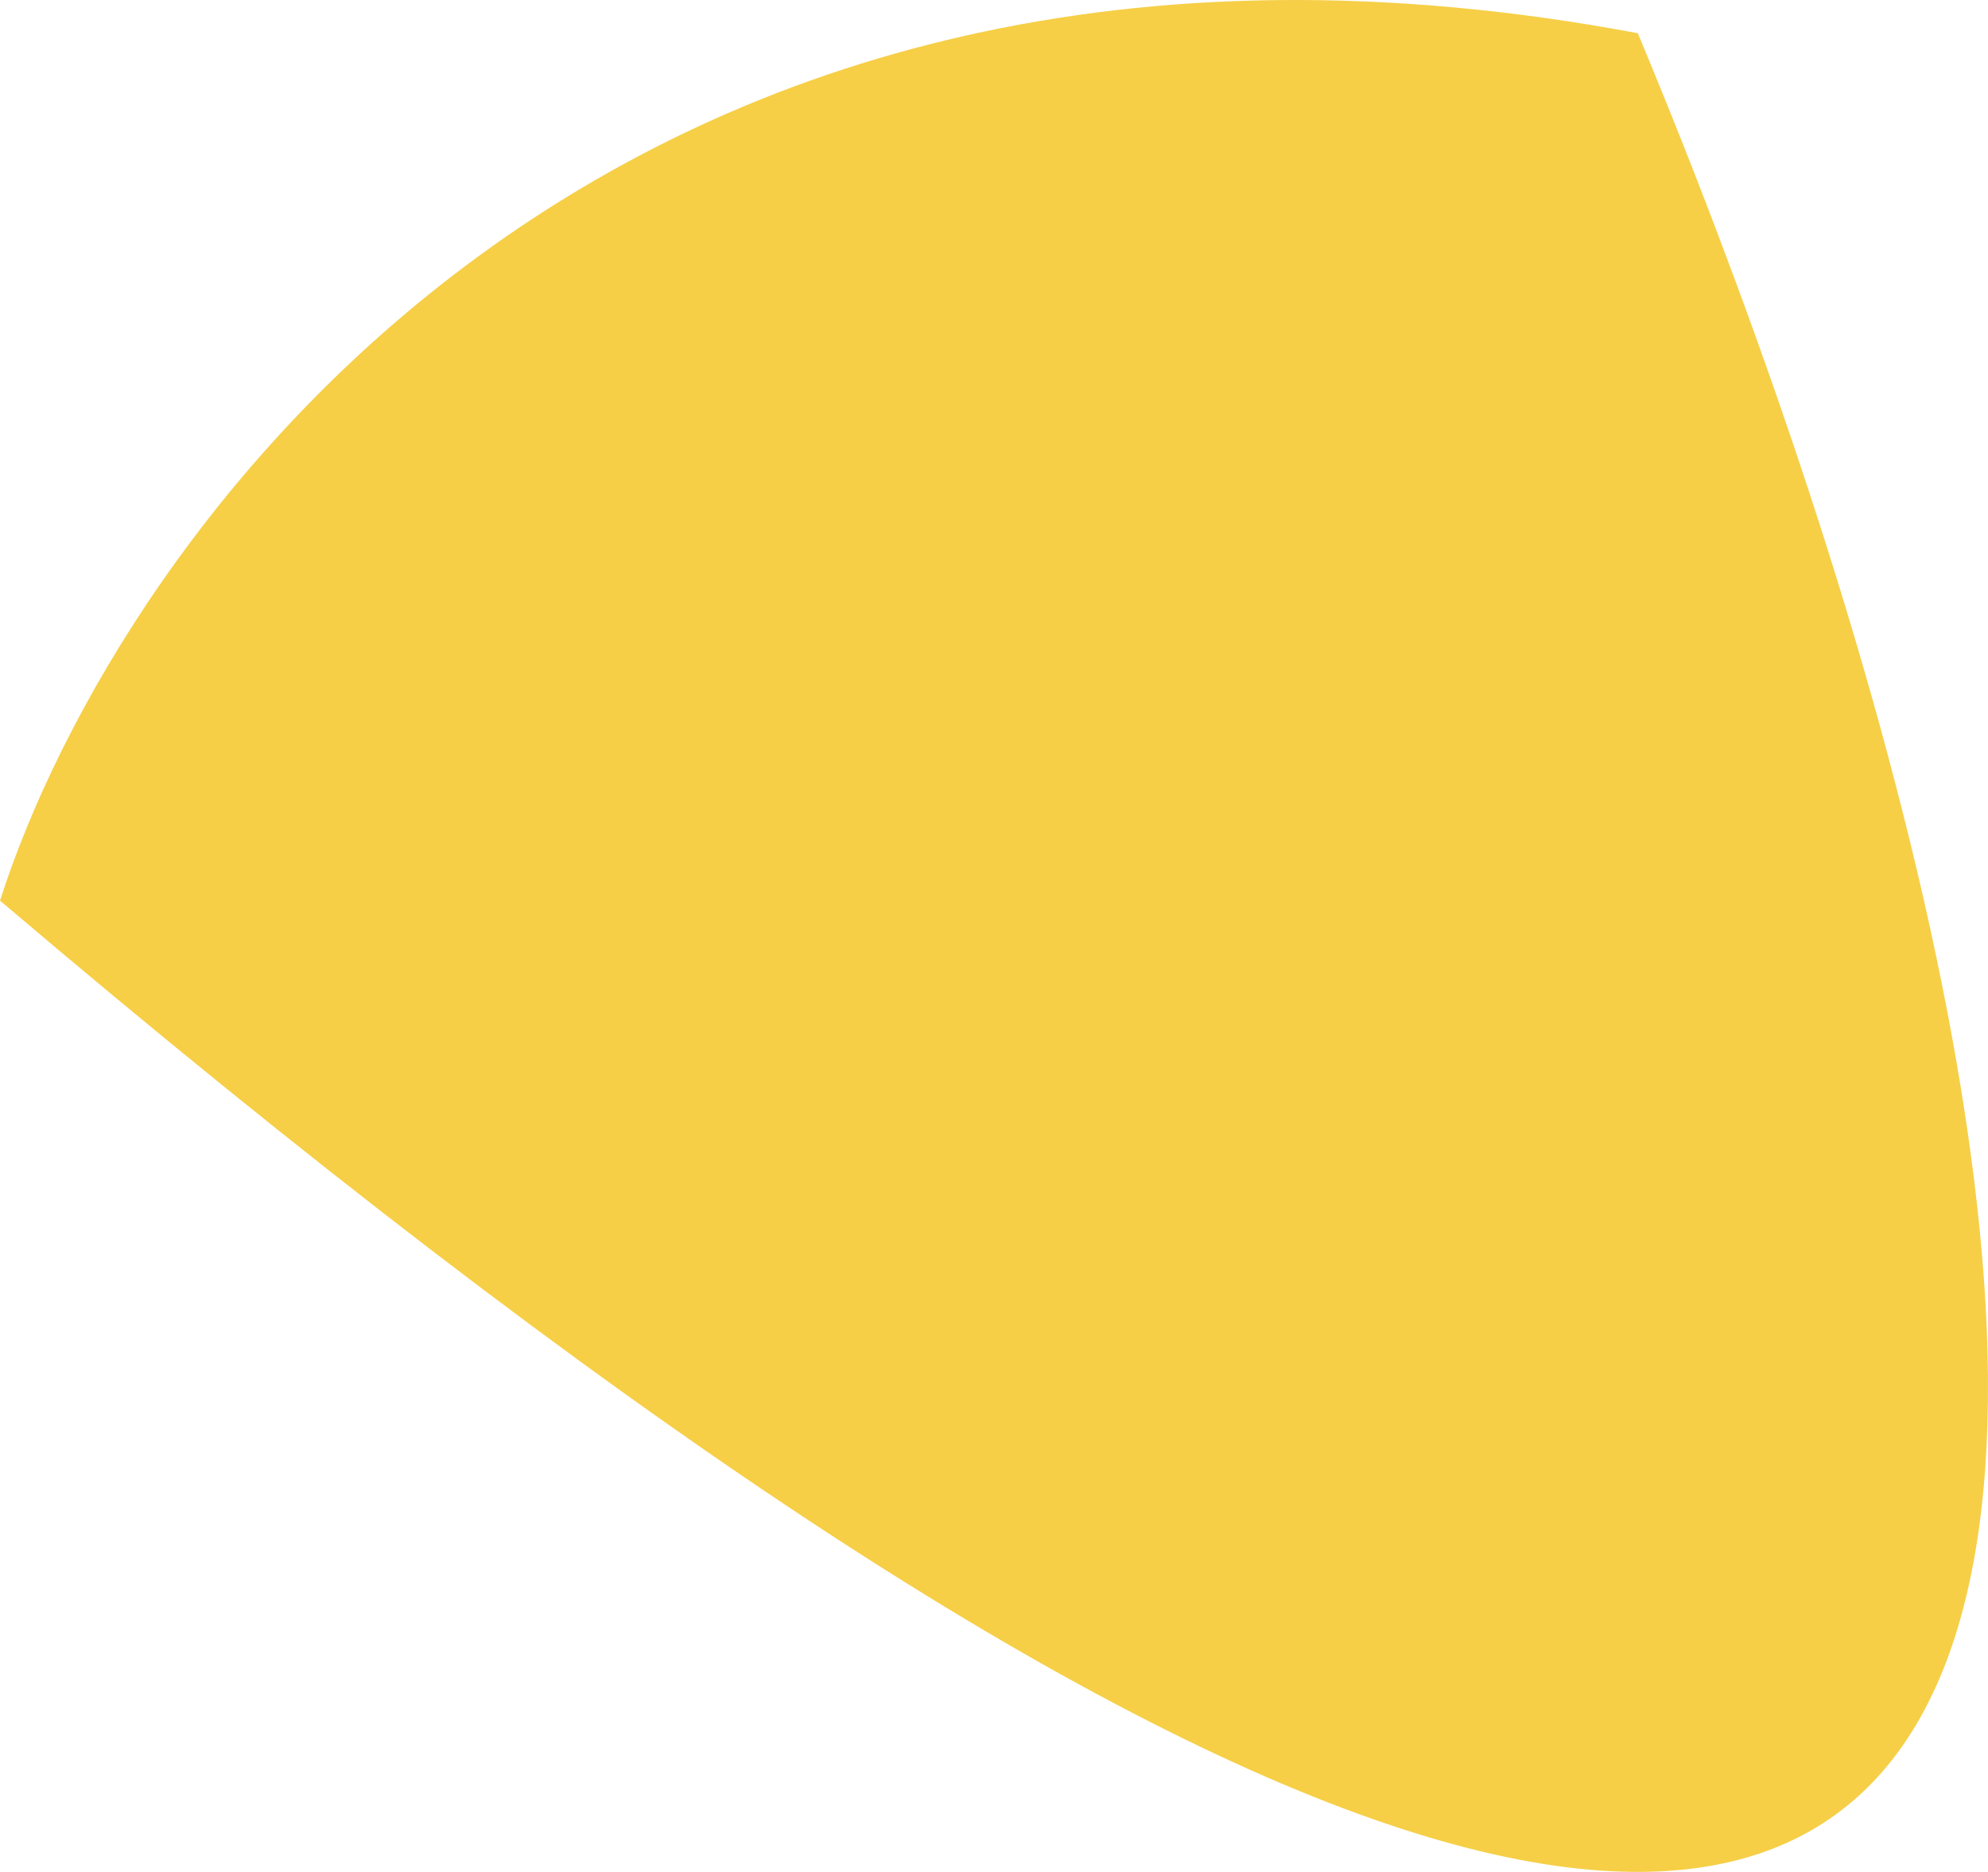 <svg width="154" height="145" viewBox="0 0 154 145" fill="none" xmlns="http://www.w3.org/2000/svg">
<path d="M0 69.763C9.166 41.156 47.373 -12.331 126.871 2.572C164.648 92.996 192.161 233.028 0 69.763Z" fill="#F6CF47"/>
</svg>

